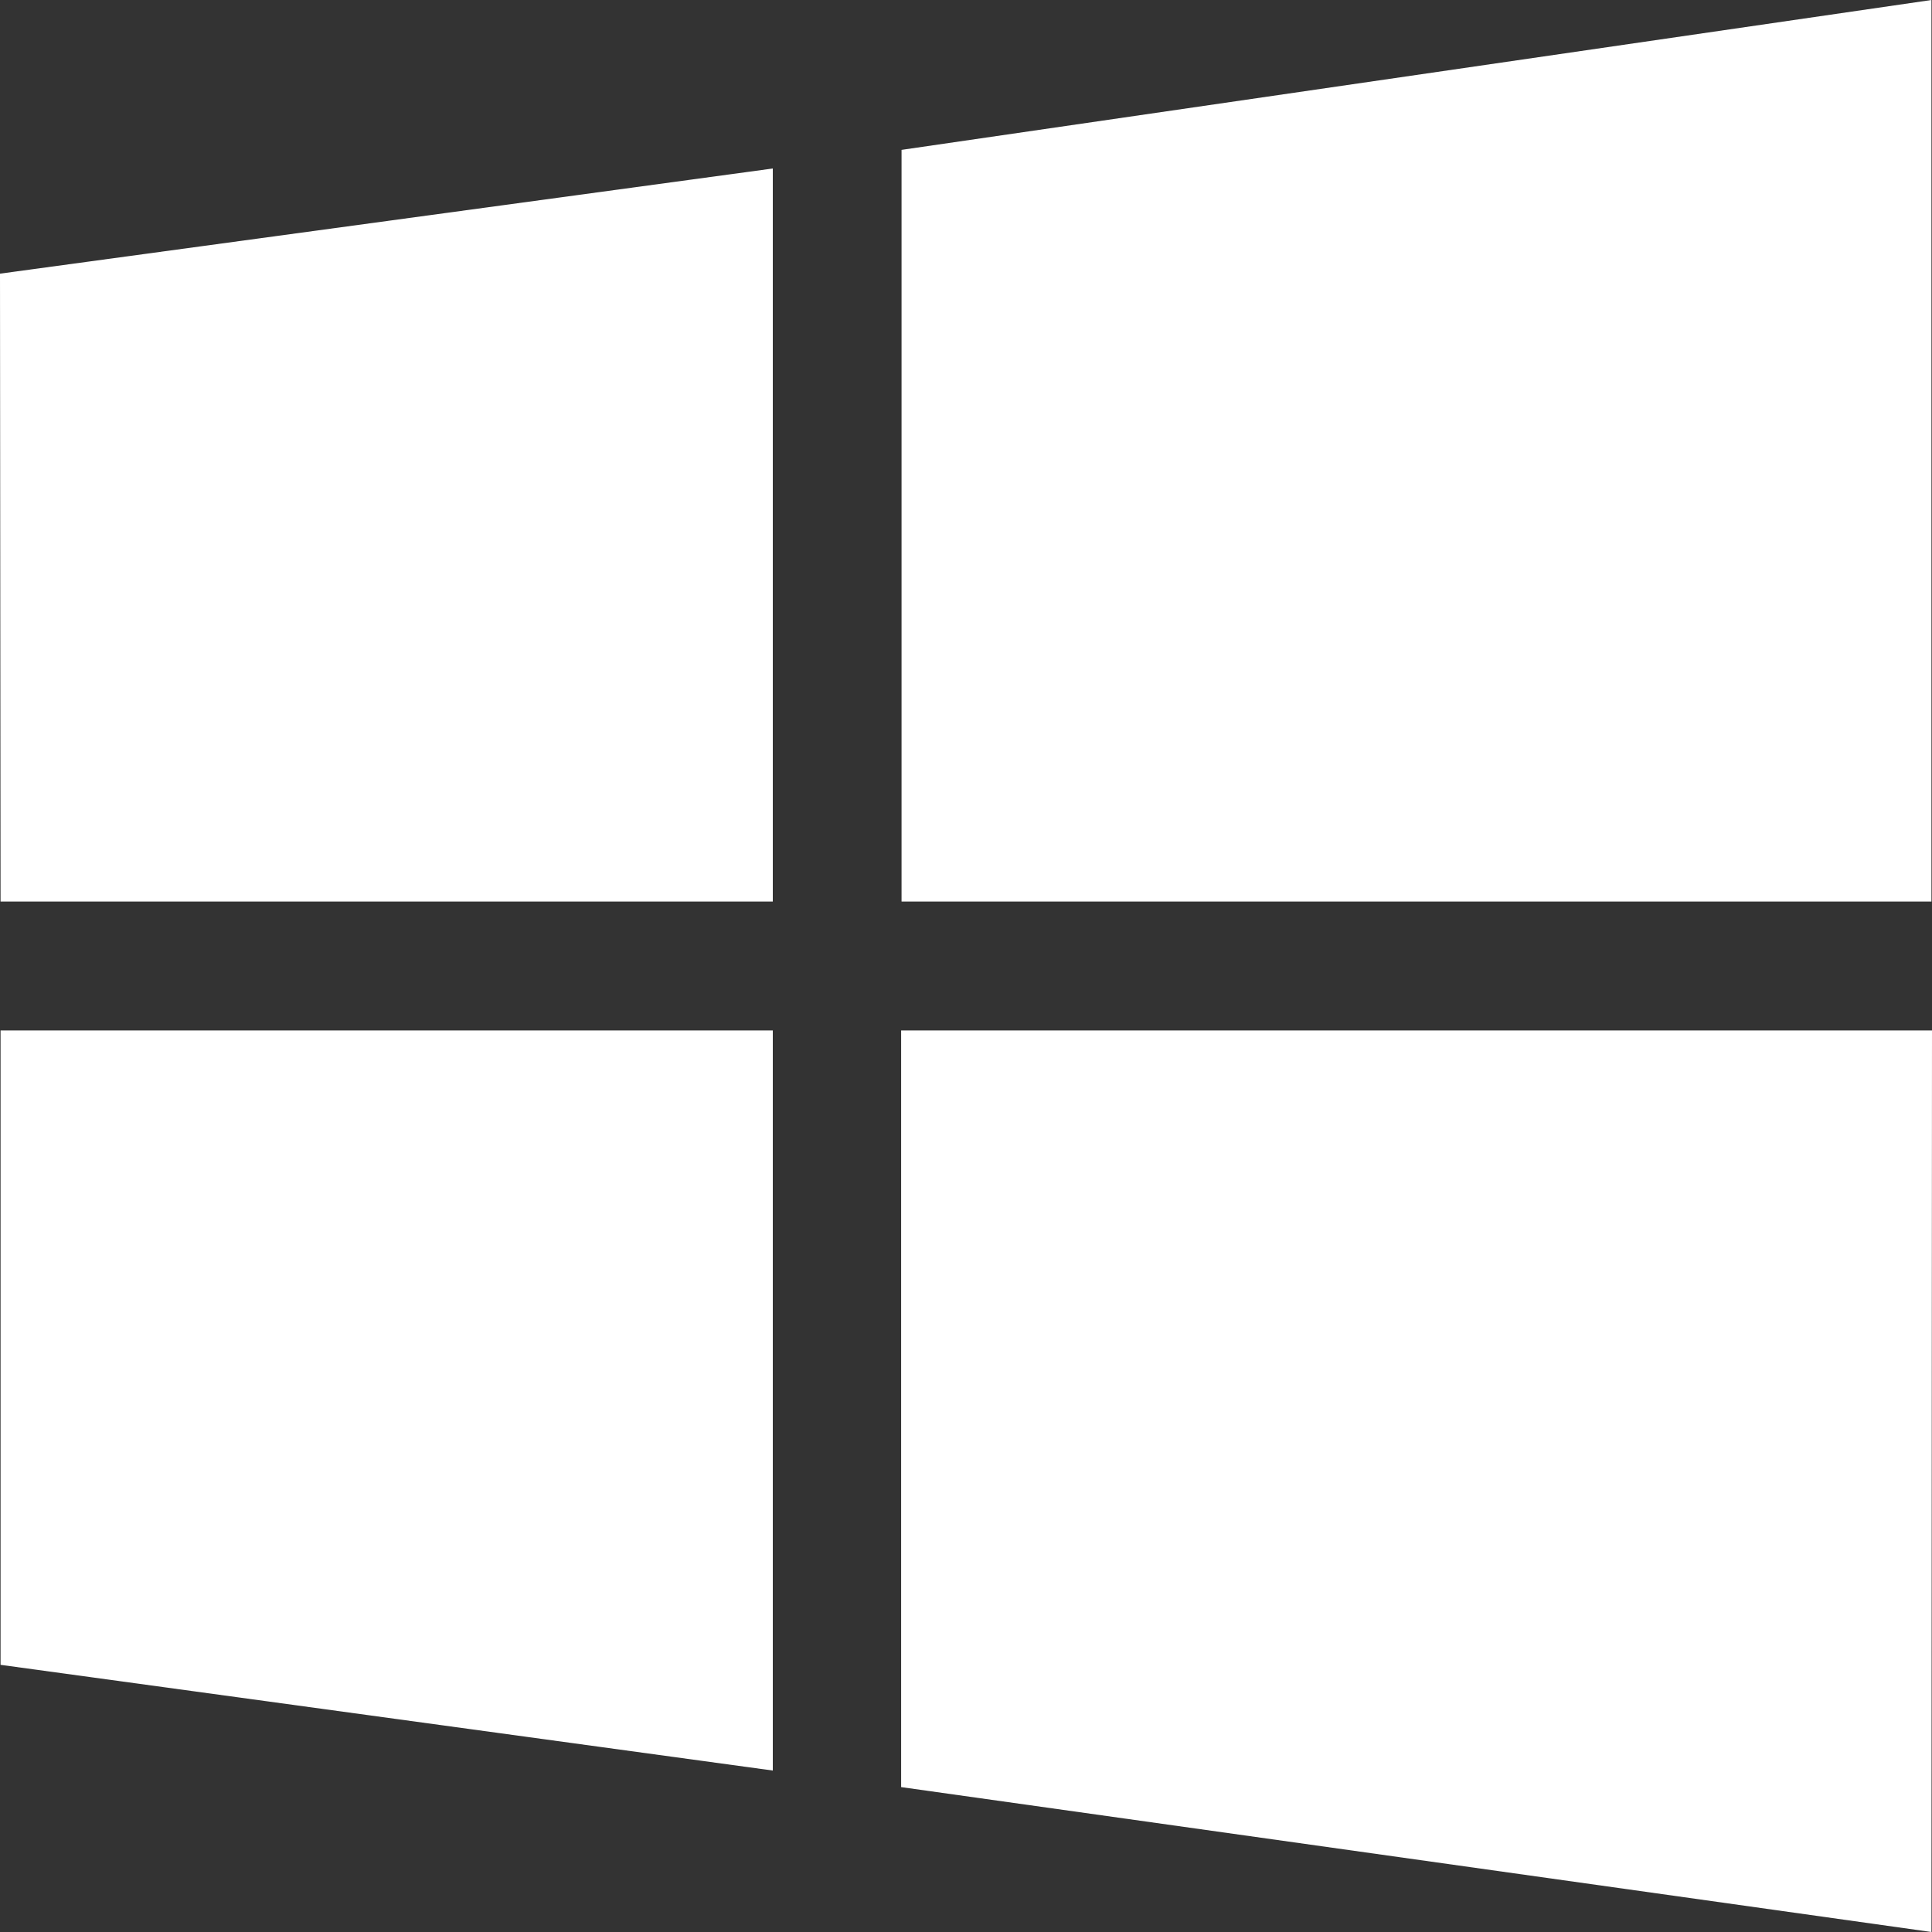 <svg width="14" height="14" viewBox="0 0 14 14" fill="none" xmlns="http://www.w3.org/2000/svg">
<rect x="0" y="0" width="14" height="14" fill="#333333" stroke="none"/>
<path d="M0.004 6.533L0 1.983L5.6 1.221V6.533H0.004ZM6.533 1.086L13.996 0V6.533H6.533V1.086ZM14 7.467L13.996 14L6.53 12.95V7.467H14ZM5.6 12.83L0.004 12.064V7.467H5.6V12.83Z" fill="white"/>
</svg>

